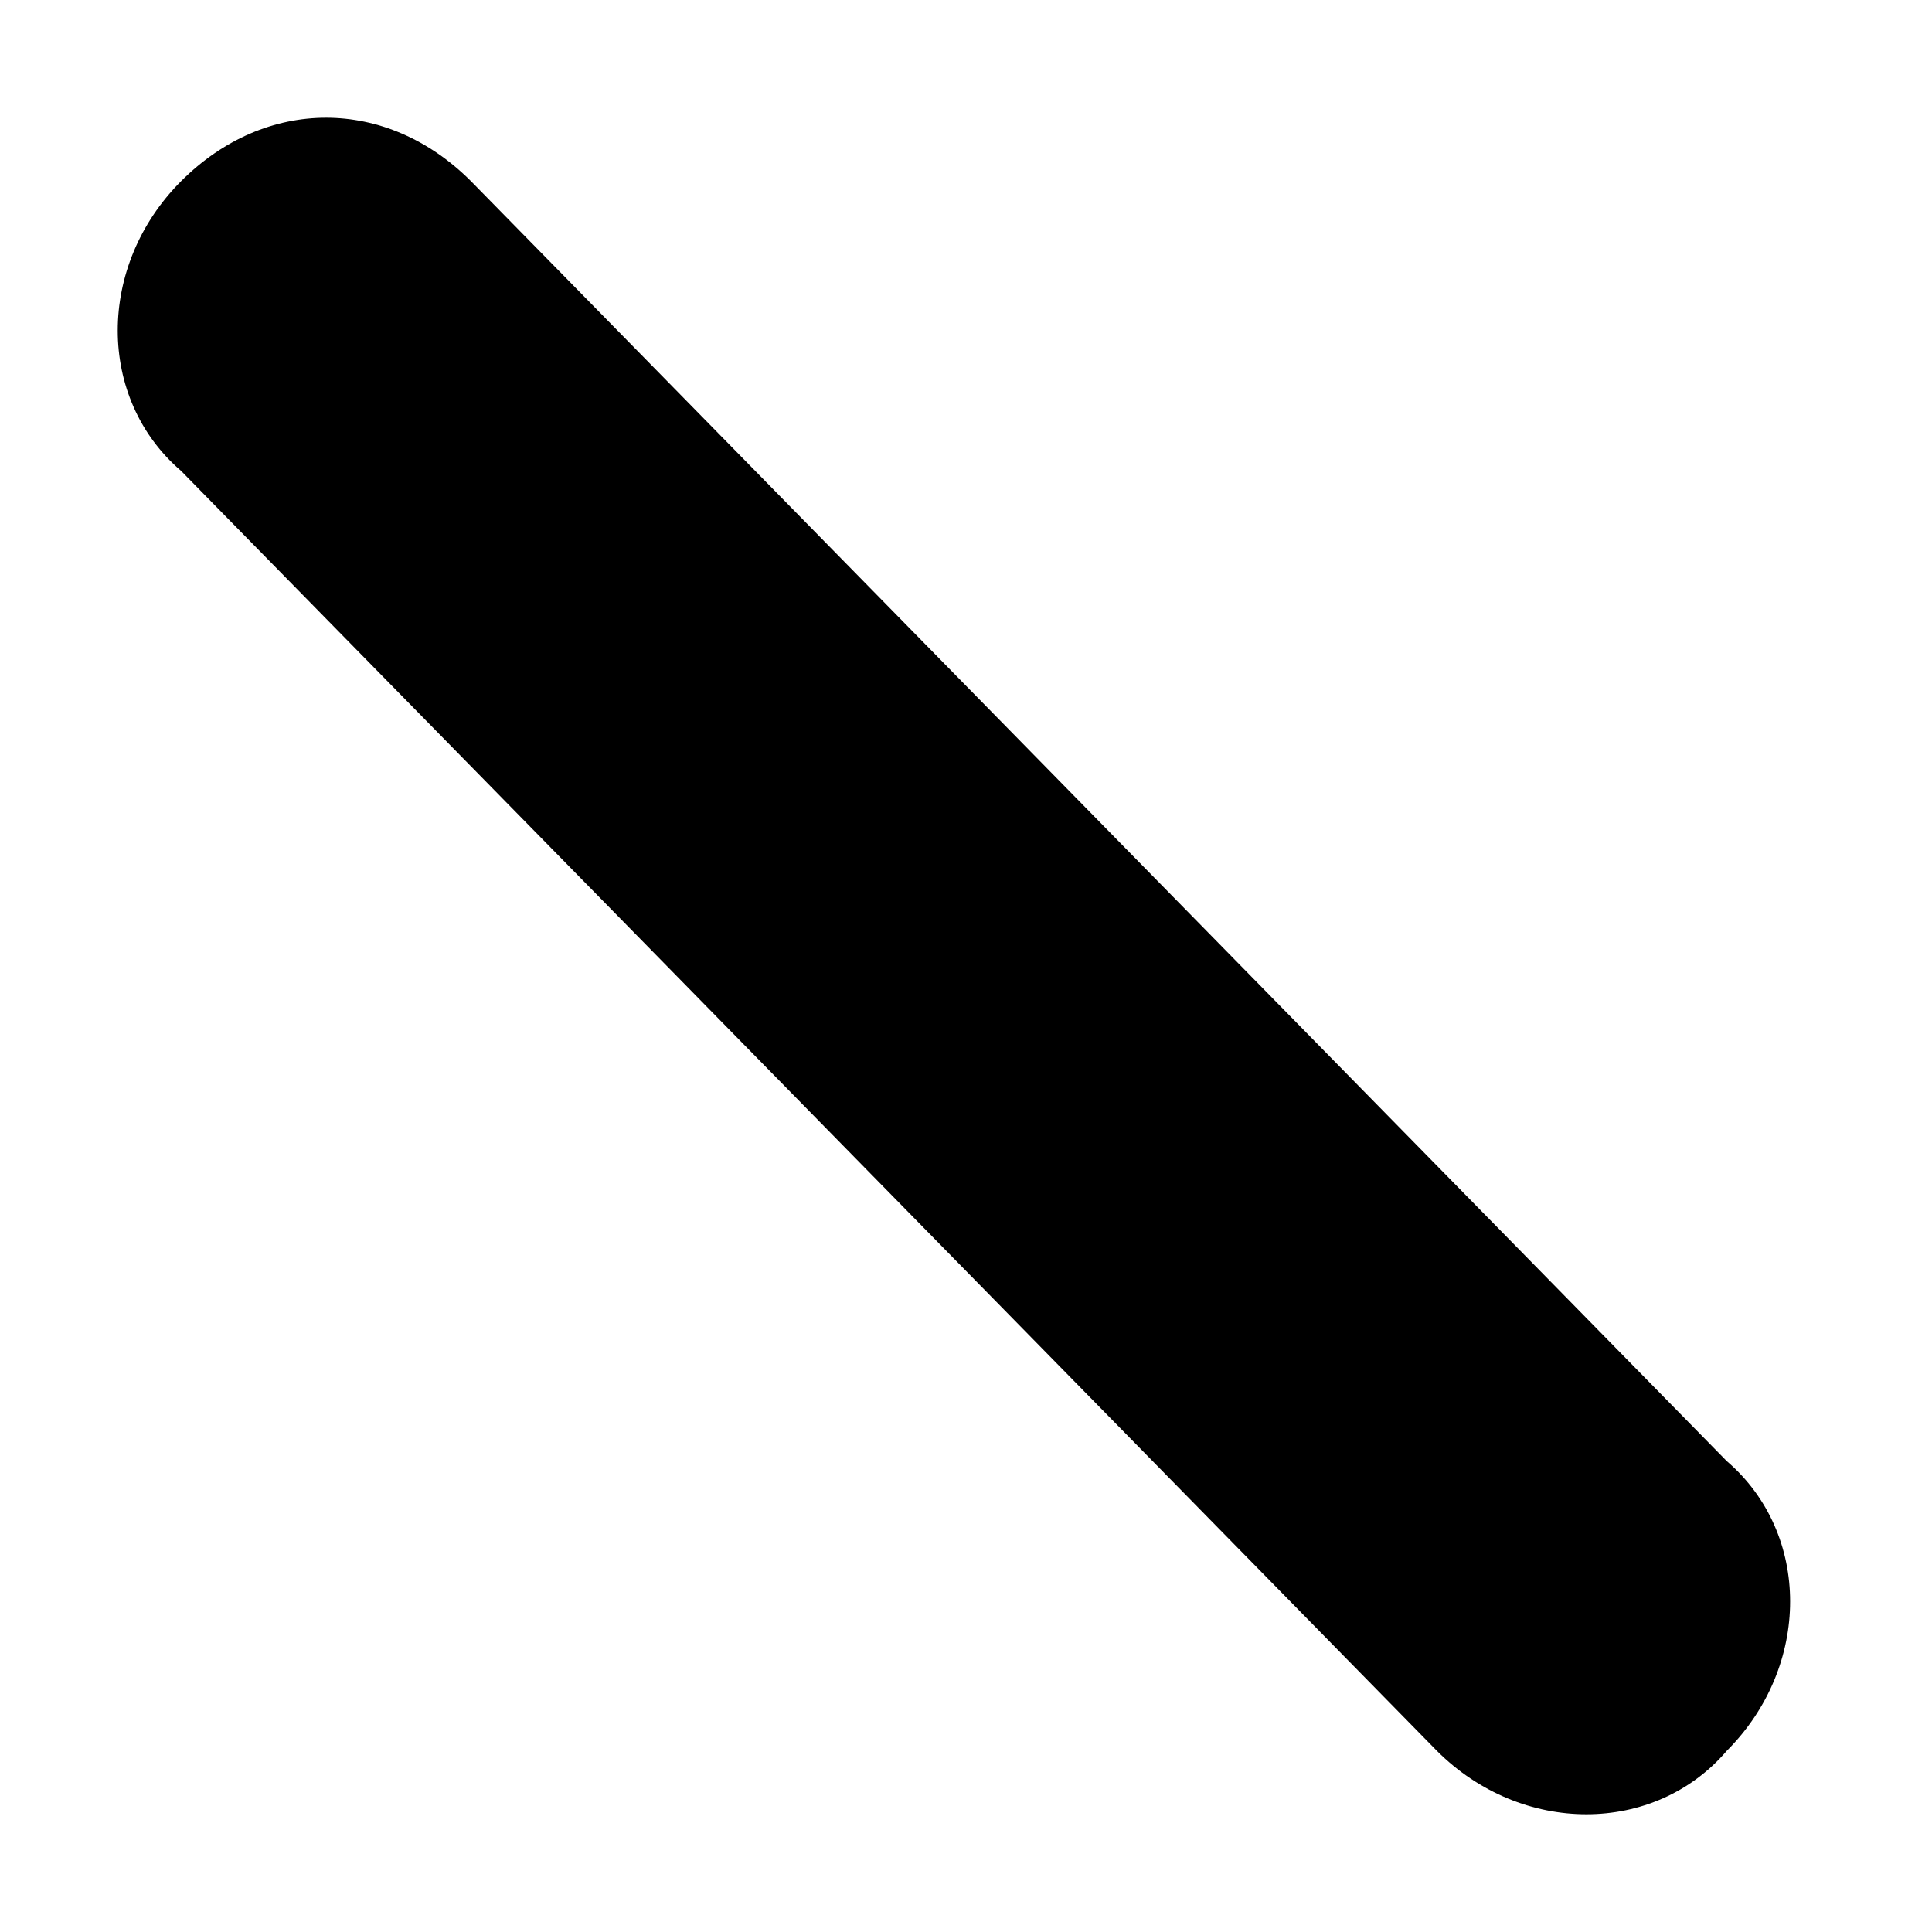<svg xmlns="http://www.w3.org/2000/svg" width="24" height="24" fill="currentColor" viewBox="0 0 16 16">
  <path d="m1.5 1.5c0.7-0.7 1.7-0.7 2.4 0l10.4 10.6c0.7 0.6 0.7 1.7 0 2.4-0.6 0.7-1.7 0.7-2.4 0l-10.4-10.6c-0.7-0.6-0.7-1.7 0-2.4z"/>
</svg>